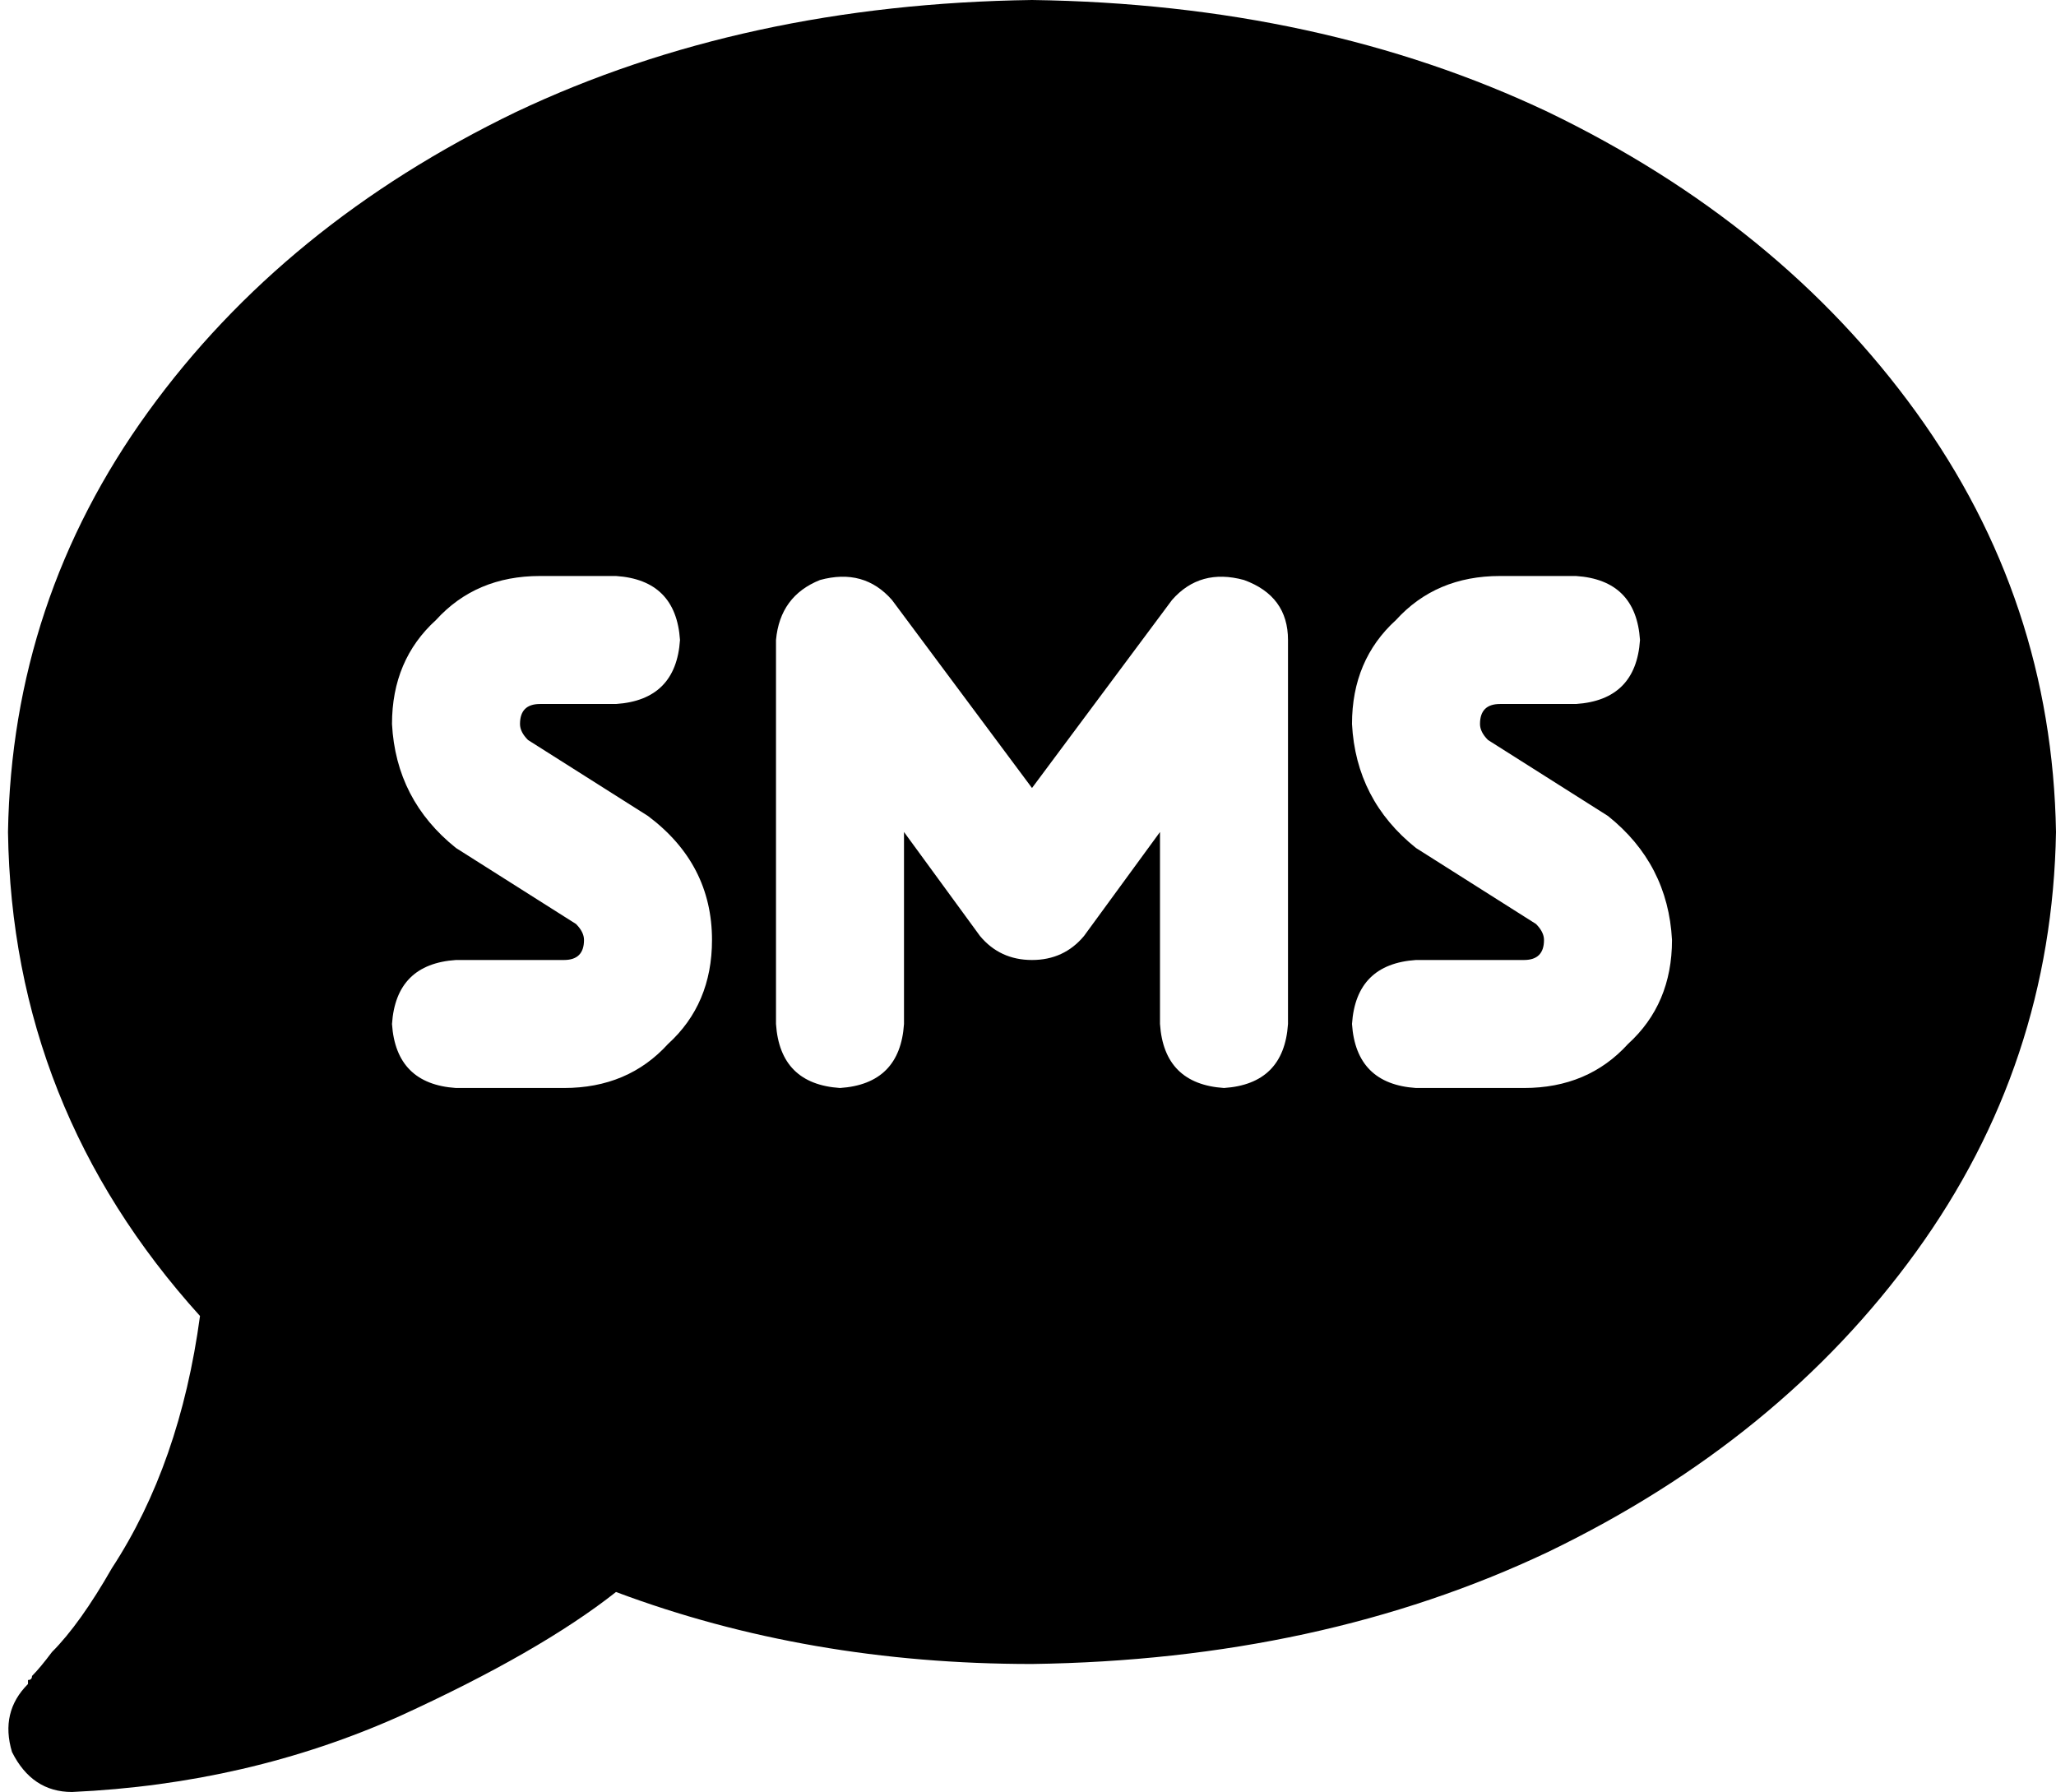 <svg xmlns="http://www.w3.org/2000/svg" viewBox="0 0 514 448">
  <path d="M 258 416 Q 330 415 387 388 L 387 388 L 387 388 Q 445 360 479 313 L 479 313 L 479 313 Q 513 266 514 208 Q 513 150 479 103 Q 445 56 387 28 Q 330 1 258 0 Q 186 1 129 28 Q 71 56 37 103 Q 3 150 2 208 Q 3 277 50 329 Q 45 366 28 392 Q 20 406 13 413 Q 10 417 8 419 Q 8 420 7 420 Q 7 420 7 421 L 7 421 L 7 421 Q 7 421 7 421 Q 7 421 7 421 Q 7 421 7 421 Q 7 421 7 421 Q 7 421 7 421 Q 7 421 7 421 Q 7 421 7 421 Q 7 421 7 421 Q 0 428 3 438 Q 8 448 18 448 Q 62 446 100 429 Q 135 413 154 398 Q 202 416 258 416 L 258 416 Z M 98 181 Q 98 165 109 155 L 109 155 L 109 155 Q 119 144 135 144 L 154 144 L 154 144 Q 169 145 170 160 Q 169 175 154 176 L 135 176 L 135 176 Q 130 176 130 181 Q 130 183 132 185 L 162 204 L 162 204 Q 178 216 178 235 Q 178 251 167 261 Q 157 272 141 272 L 114 272 L 114 272 Q 99 271 98 256 Q 99 241 114 240 L 141 240 L 141 240 Q 146 240 146 235 Q 146 233 144 231 L 114 212 L 114 212 Q 99 200 98 181 L 98 181 Z M 375 144 L 394 144 L 375 144 L 394 144 Q 409 145 410 160 Q 409 175 394 176 L 375 176 L 375 176 Q 370 176 370 181 Q 370 183 372 185 L 402 204 L 402 204 Q 417 216 418 235 Q 418 251 407 261 Q 397 272 381 272 L 354 272 L 354 272 Q 339 271 338 256 Q 339 241 354 240 L 381 240 L 381 240 Q 386 240 386 235 Q 386 233 384 231 L 354 212 L 354 212 Q 339 200 338 181 Q 338 165 349 155 Q 359 144 375 144 L 375 144 Z M 223 150 L 258 197 L 223 150 L 258 197 L 293 150 L 293 150 Q 300 142 311 145 Q 322 149 322 160 L 322 256 L 322 256 Q 321 271 306 272 Q 291 271 290 256 L 290 208 L 290 208 L 271 234 L 271 234 Q 266 240 258 240 Q 250 240 245 234 L 226 208 L 226 208 L 226 256 L 226 256 Q 225 271 210 272 Q 195 271 194 256 L 194 160 L 194 160 Q 195 149 205 145 Q 216 142 223 150 L 223 150 Z" />
</svg>